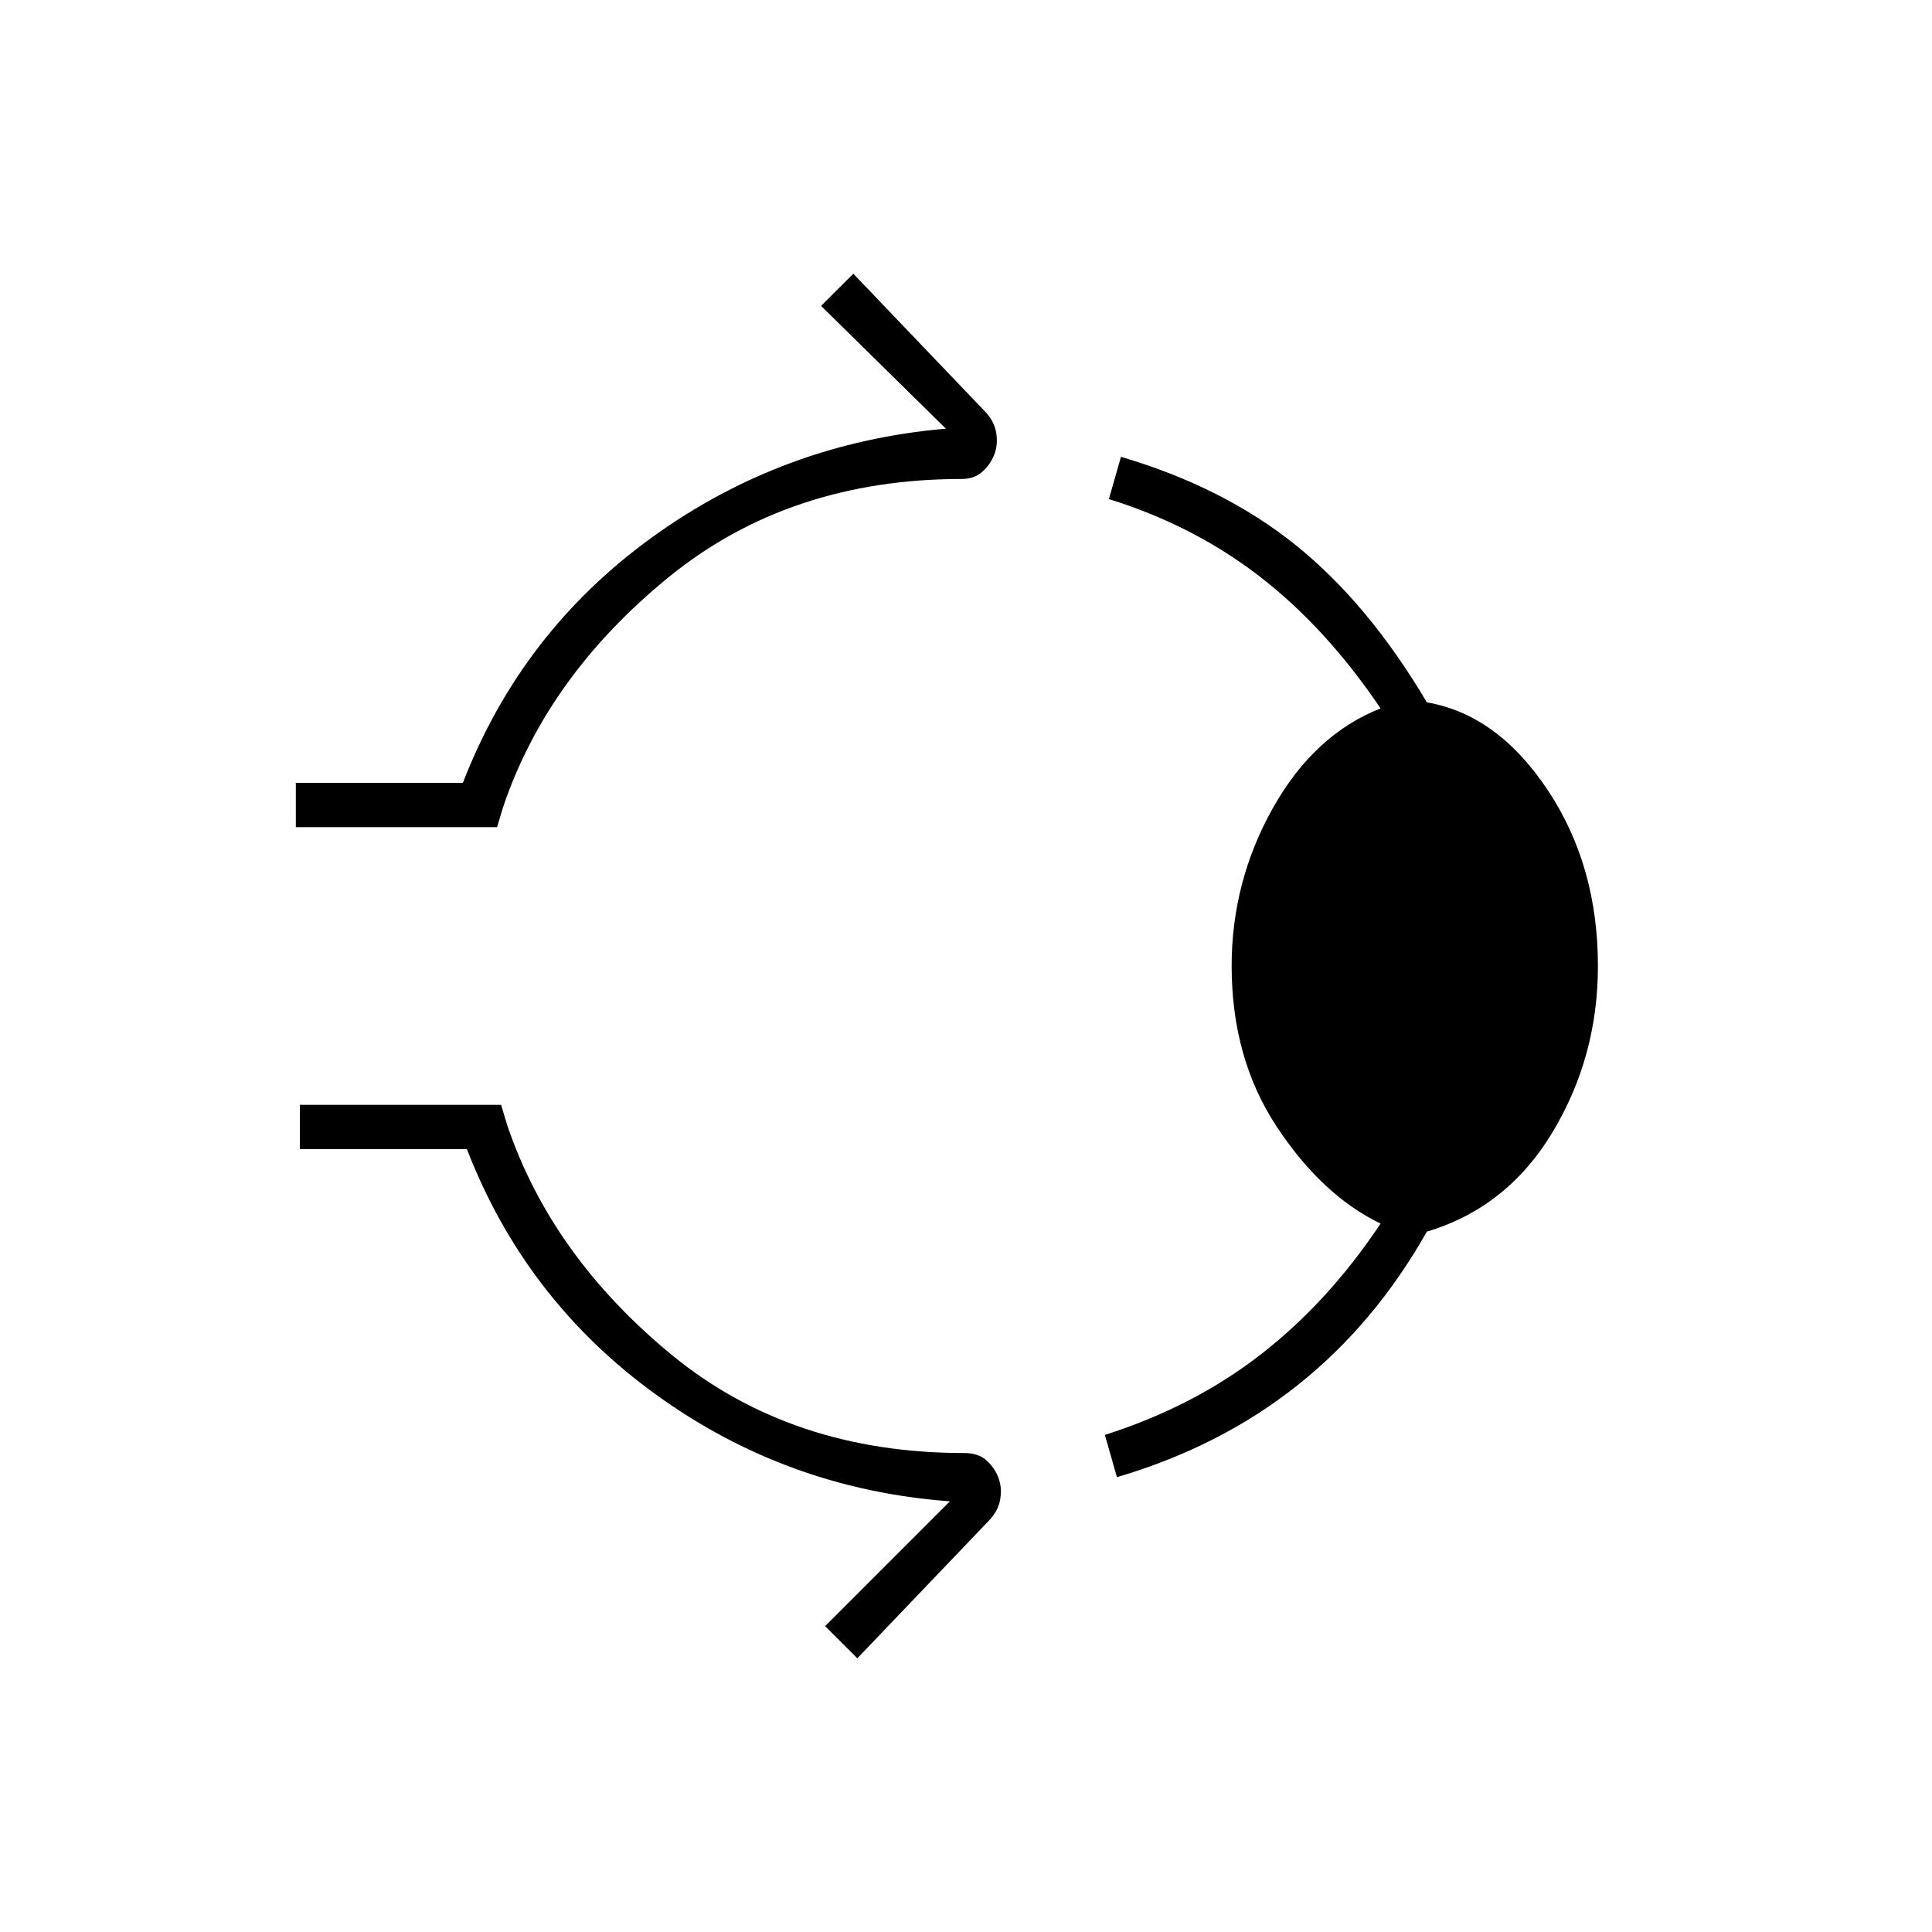 <svg xmlns="http://www.w3.org/2000/svg" width="48" height="48" viewBox="0 96 960 960"><path d="M147 507v-22h83q29-75 94-122t146-54l-62-61 16-16 65 68q5 5 6 11t-1 11q-2 5-6 8.5t-10 3.5q-86 0-146 49t-82 114l-3 10H147Zm465 69q0-42 20.5-78.5T686 448q-27-40-60-65.5T551 344l6-21q51 15 87 44t65 78q35 6 60 43.5t25 87.5q0 45-22.5 82.5T709 708q-26 46-64.5 76.5T555 830l-6-21q44-14 77.5-40t59.5-65q-29-14-51.5-48T612 576ZM426 920l-16-16 62-62q-81-6-146-53t-94-122h-83v-22h100l3 10q22 65 81.5 114T479 818q7 0 11 3.5t6 8.5q2 5 1 11t-6 11l-65 68Z"/></svg>